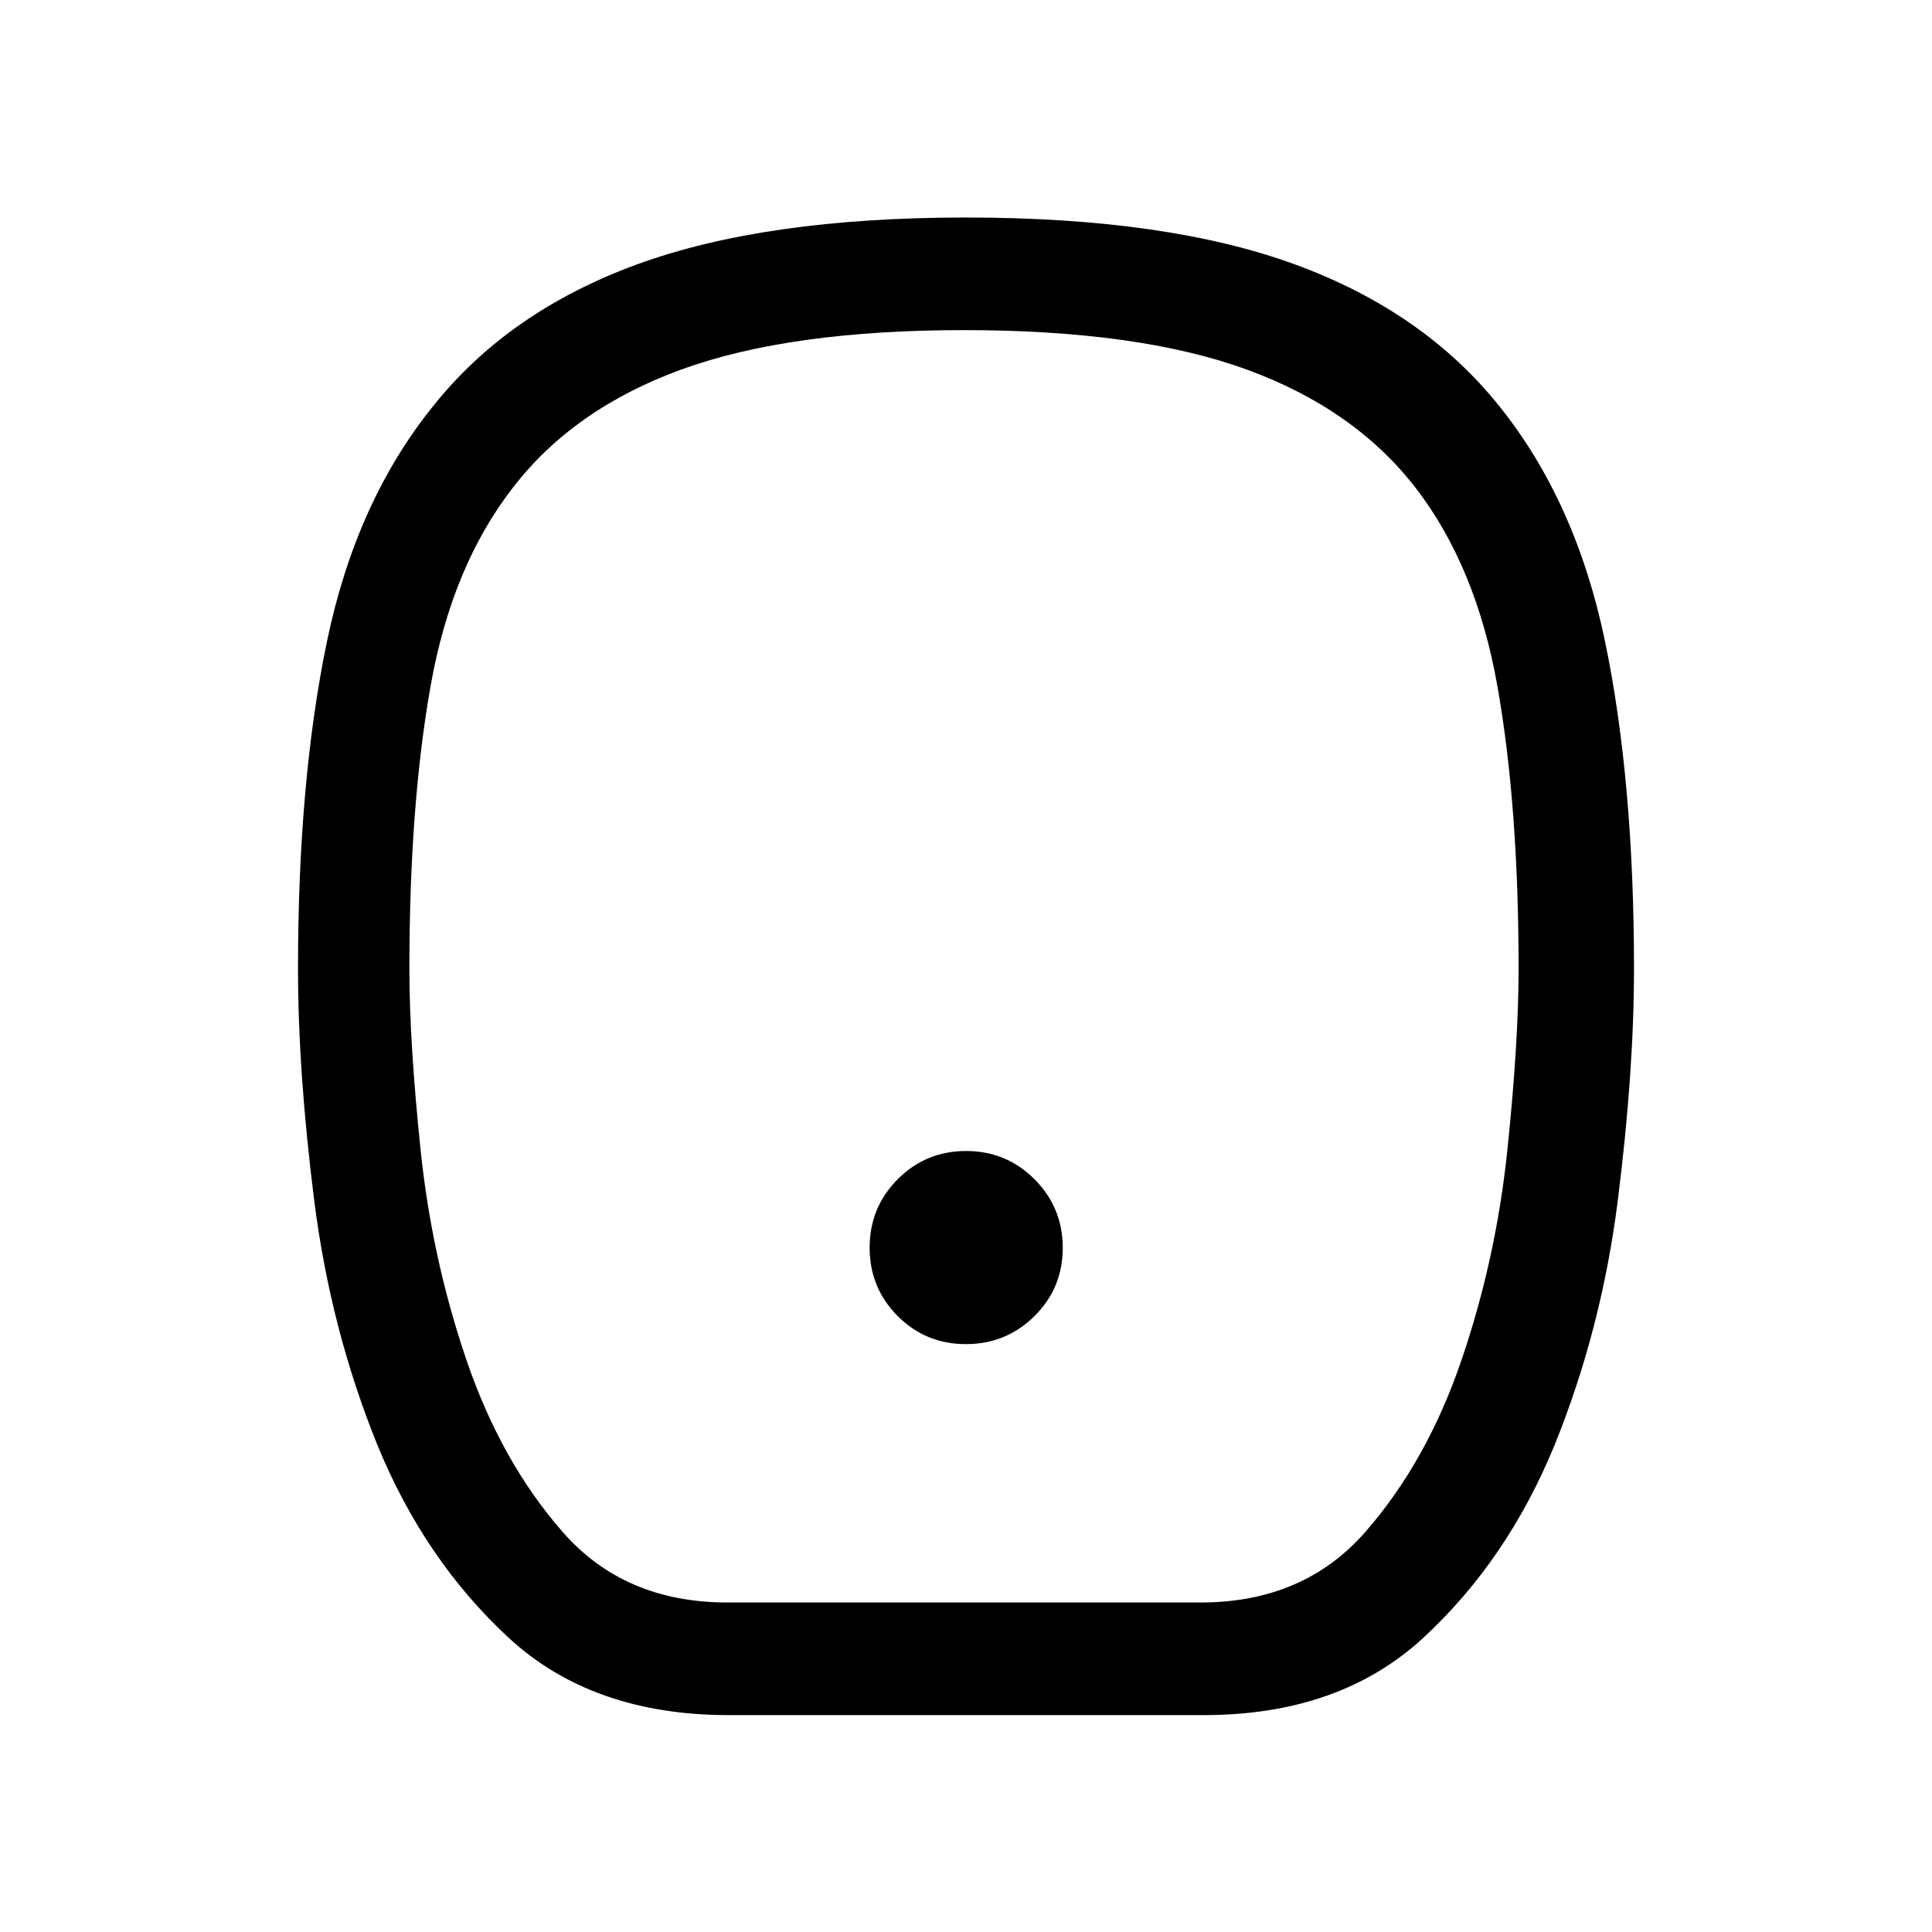 <svg xmlns="http://www.w3.org/2000/svg" height="24" viewBox="0 -960 960 960" width="24"><path d="M479.955-292.116q20.006 0 34.064-13.916 14.057-13.916 14.057-33.923 0-20.006-14.012-34.064-14.012-14.057-34.019-14.057-20.006 0-33.968 14.012-13.961 14.012-13.961 34.019 0 20.006 13.916 33.968 13.916 13.961 33.923 13.961Zm-117.84 184.345q-67.86 0-109.487-38.538-41.627-38.538-65.012-95.443-23.384-57.672-31.461-121.556-8.077-63.885-8.077-115.384 0-93.423 14.422-162.736 14.422-69.313 52.616-116.648 37.389-47.057 101.146-70.451 63.757-23.395 163.709-23.395t163.731 23.395q63.78 23.394 101.374 70.451 38.002 47.335 52.424 116.648 14.422 69.313 14.422 162.736 0 51.499-8.077 115.384-8.077 63.884-31.461 121.556-23.385 56.905-65.012 95.443-41.627 38.538-109.295 38.538H362.115Zm-.692-55.96h235.154q51.231 0 81.923-35.134 30.692-35.135 47.885-85.827 17-50 22.596-103.657 5.596-53.658 5.596-90.343 0-80.962-10.539-140.462-10.538-59.5-40.73-98.577-30.462-39.269-84.116-58.75Q565.538-795.962 479-795.962q-86.538 0-140.192 19.481-53.654 19.481-83.923 58.75-30.385 39.077-40.923 98.577-10.539 59.5-10.539 140.462 0 36.685 5.596 90.343 5.596 53.657 22.596 103.657Q248.808-234 279.5-198.865q30.692 35.134 81.923 35.134ZM479-480Z"/></svg>